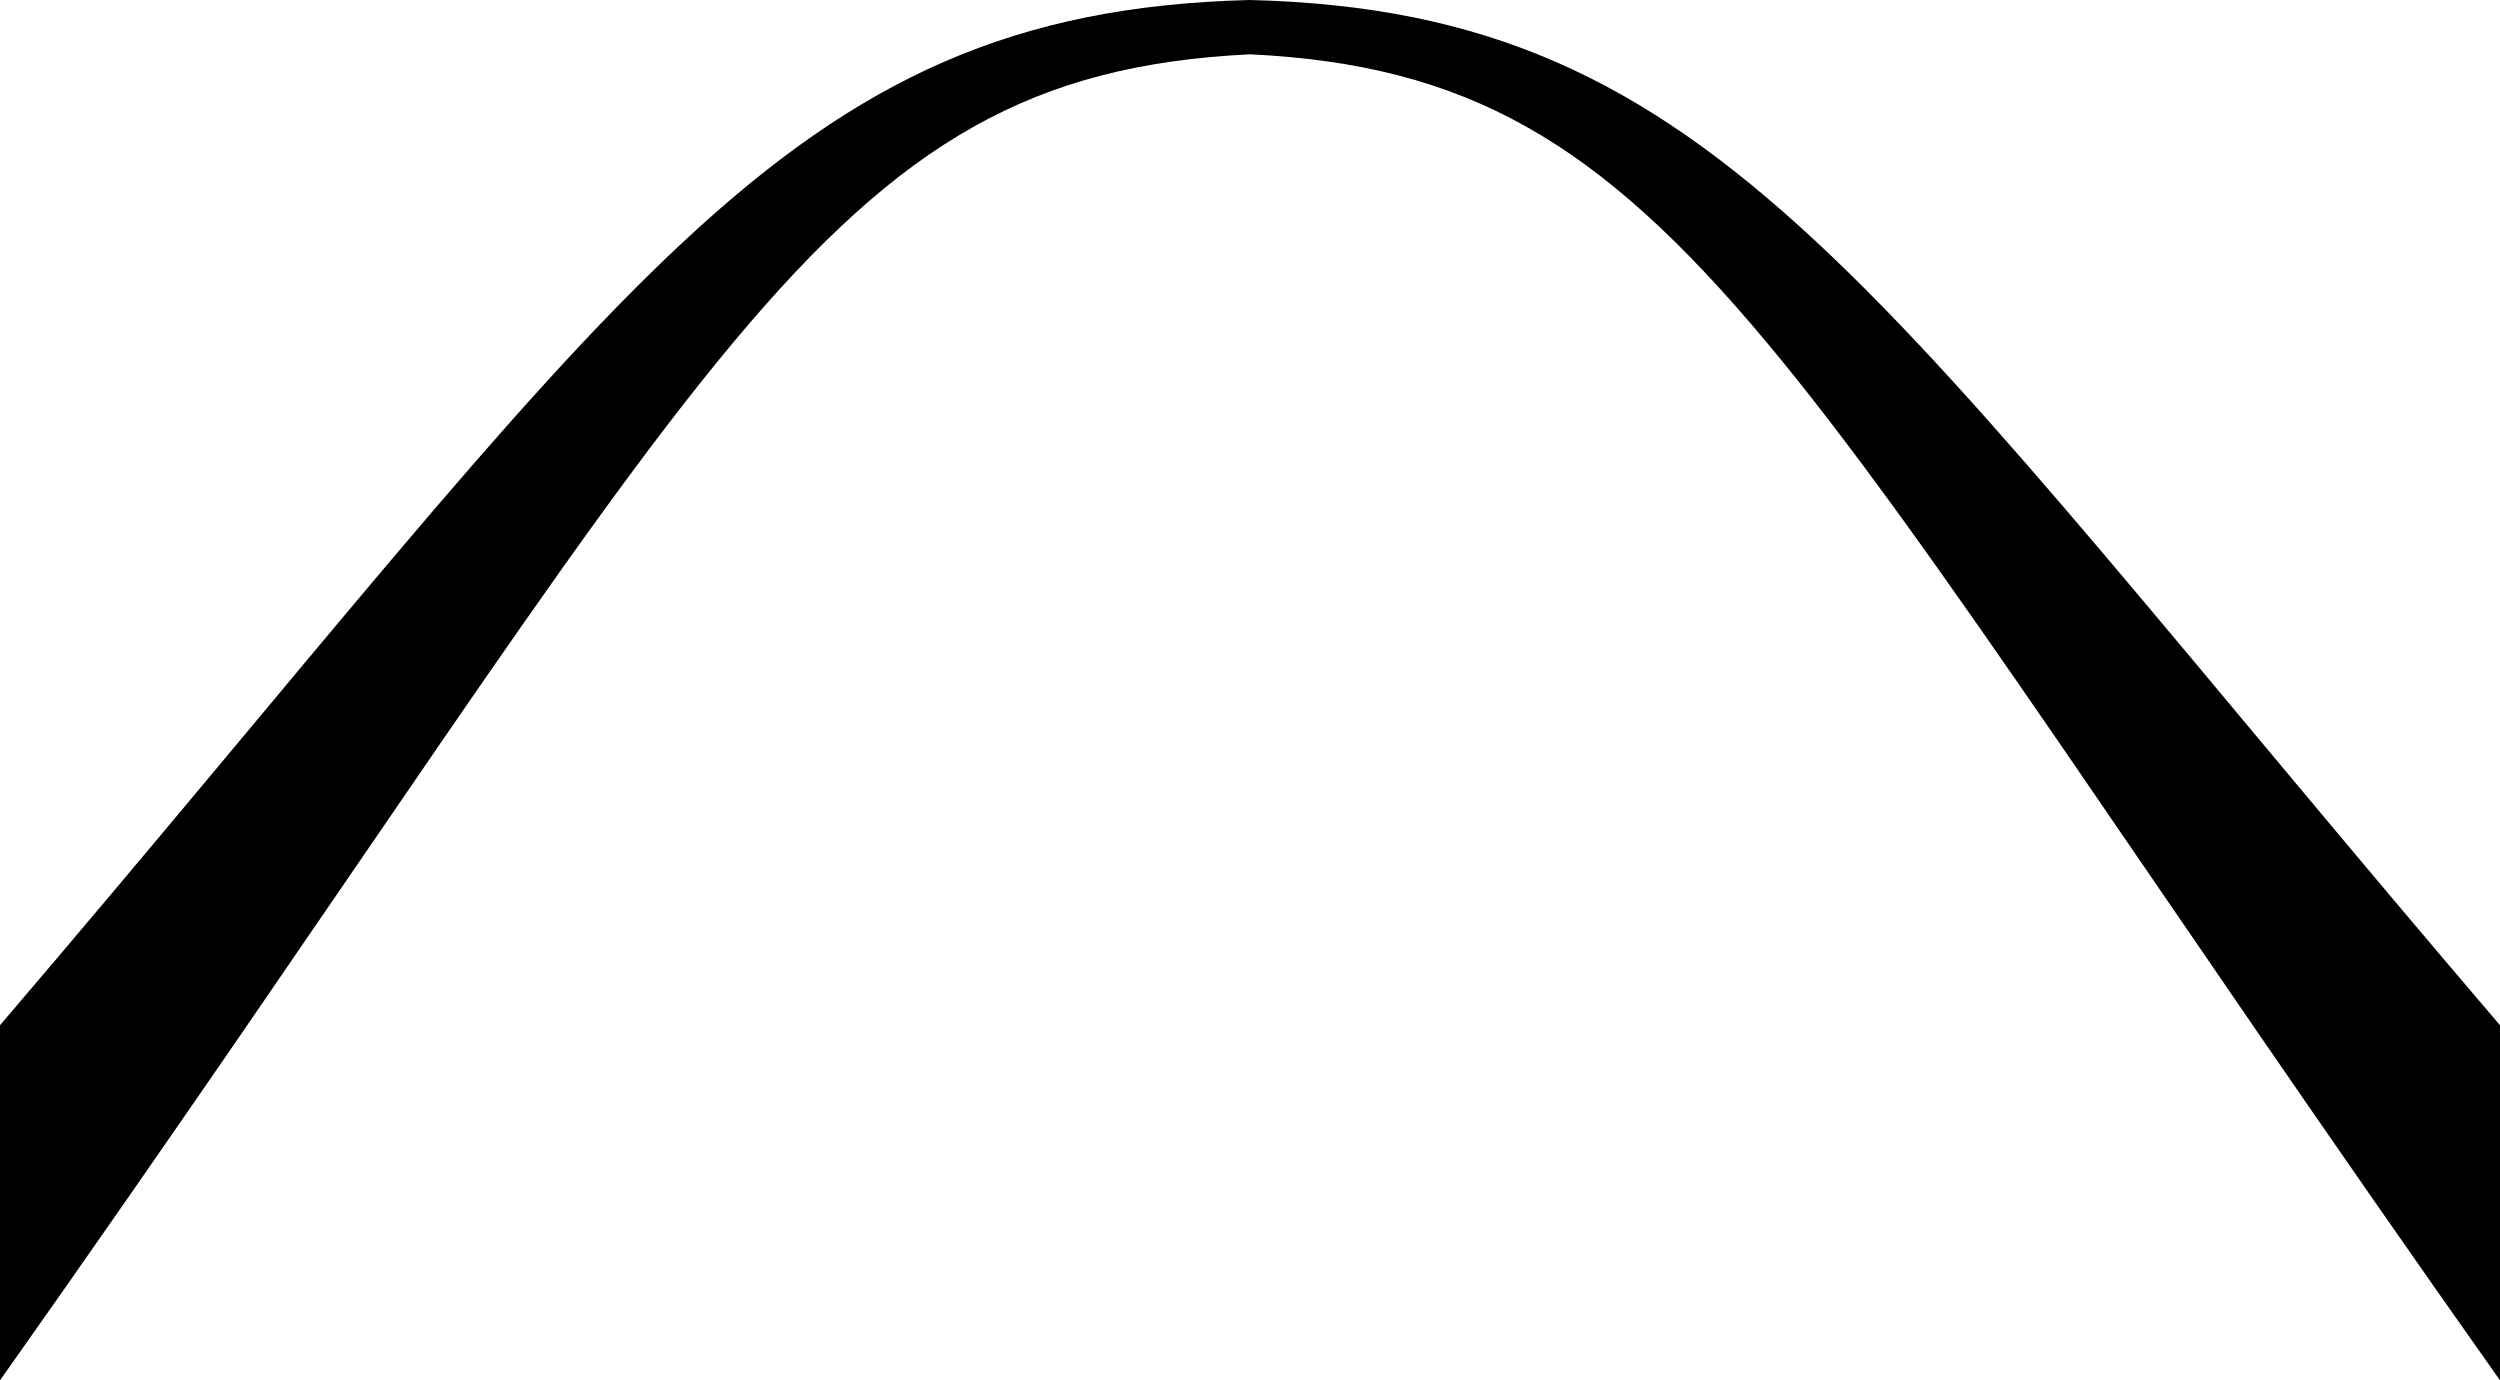 <?xml version="1.0" encoding="utf-8"?>
<!-- Generator: Adobe Illustrator 18.1.0, SVG Export Plug-In . SVG Version: 6.00 Build 0)  -->
<svg version="1.1" id="Calque_1" xmlns="http://www.w3.org/2000/svg" xmlns:xlink="http://www.w3.org/1999/xlink" x="0px" y="0px"
	 viewBox="0 0 299.2 165.2" enable-background="new 0 0 299.2 165.2" xml:space="preserve">
<g>
	<path d="M0,165.2C86.4,43,97.8,9,149.6,6.5C201.4,9,212.8,43,299.2,165.2v-42.5C224,34.7,205.9,1.4,149.6,0
		C93.2,1.4,75.2,34.7,0,122.7V165.2z"/>
</g>
</svg>
